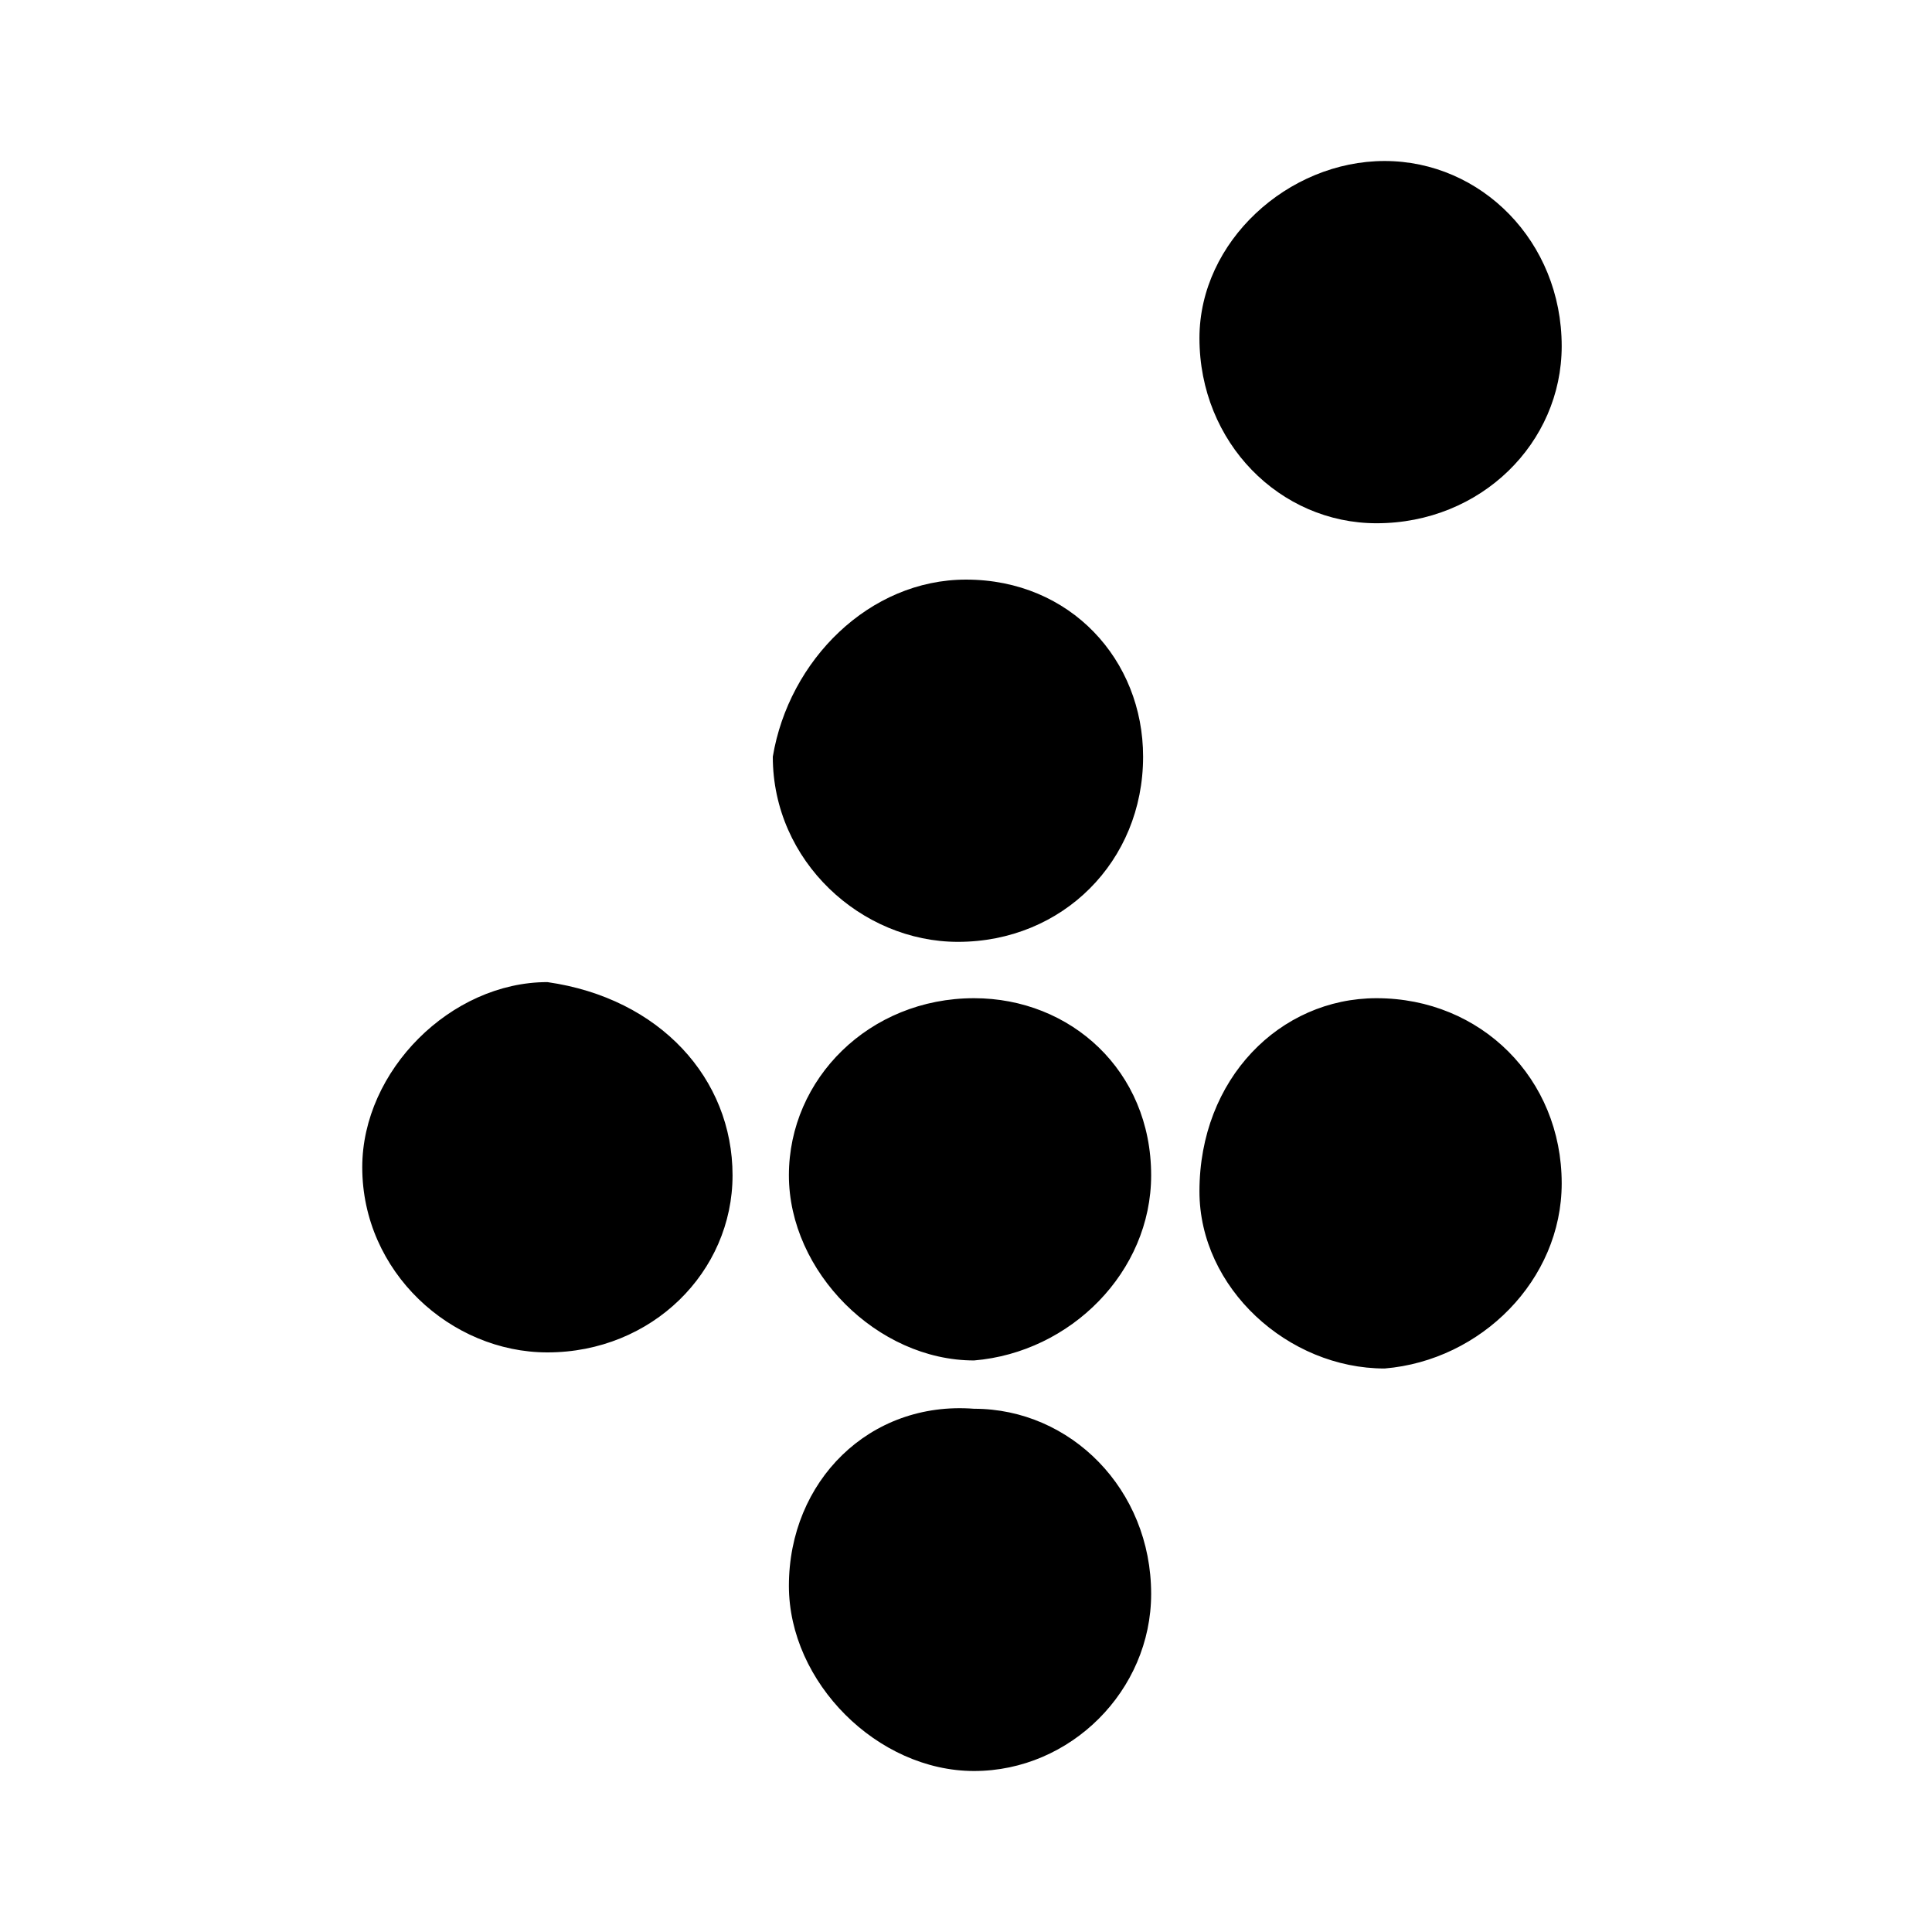 <svg role="img" viewBox="0 0 24 24" xmlns="http://www.w3.org/2000/svg">
<title>Stan icon</title>
<path d="m17.1 12.4c1.3 0 2.3 1 2.3 2.3 0 1.2-1 2.2-2.2 2.3-1.2 0-2.3-1-2.3-2.2 0-1.4 1-2.4 2.2-2.4zm0-5.9c-1.2 0-2.2-1-2.2-2.3 0-1.2 1.1-2.2 2.3-2.2s2.2 1 2.2 2.3c0 1.2-1 2.2-2.3 2.2zm-2.8 8.1c0 1.2-1 2.2-2.2 2.3-1.2 0-2.3-1.1-2.3-2.3s1-2.2 2.3-2.2c1.2 0 2.2 0.9 2.2 2.2zm0 5.2c0 1.2-1 2.2-2.2 2.2s-2.3-1.1-2.3-2.3c0-1.3 1-2.3 2.3-2.2 1.2 0 2.2 1 2.2 2.3zm-5.2-5.2c0 1.2-1 2.2-2.3 2.2-1.2 0-2.3-1-2.3-2.3 0-1.2 1.1-2.3 2.3-2.3 1.4 0.2 2.3 1.2 2.3 2.4zm2.9-7.4c1.3 0 2.2 1 2.2 2.2 0 1.3-1 2.3-2.3 2.3-1.2 0-2.3-1-2.3-2.3 0.2-1.2 1.2-2.2 2.4-2.2z"/>
</svg>
